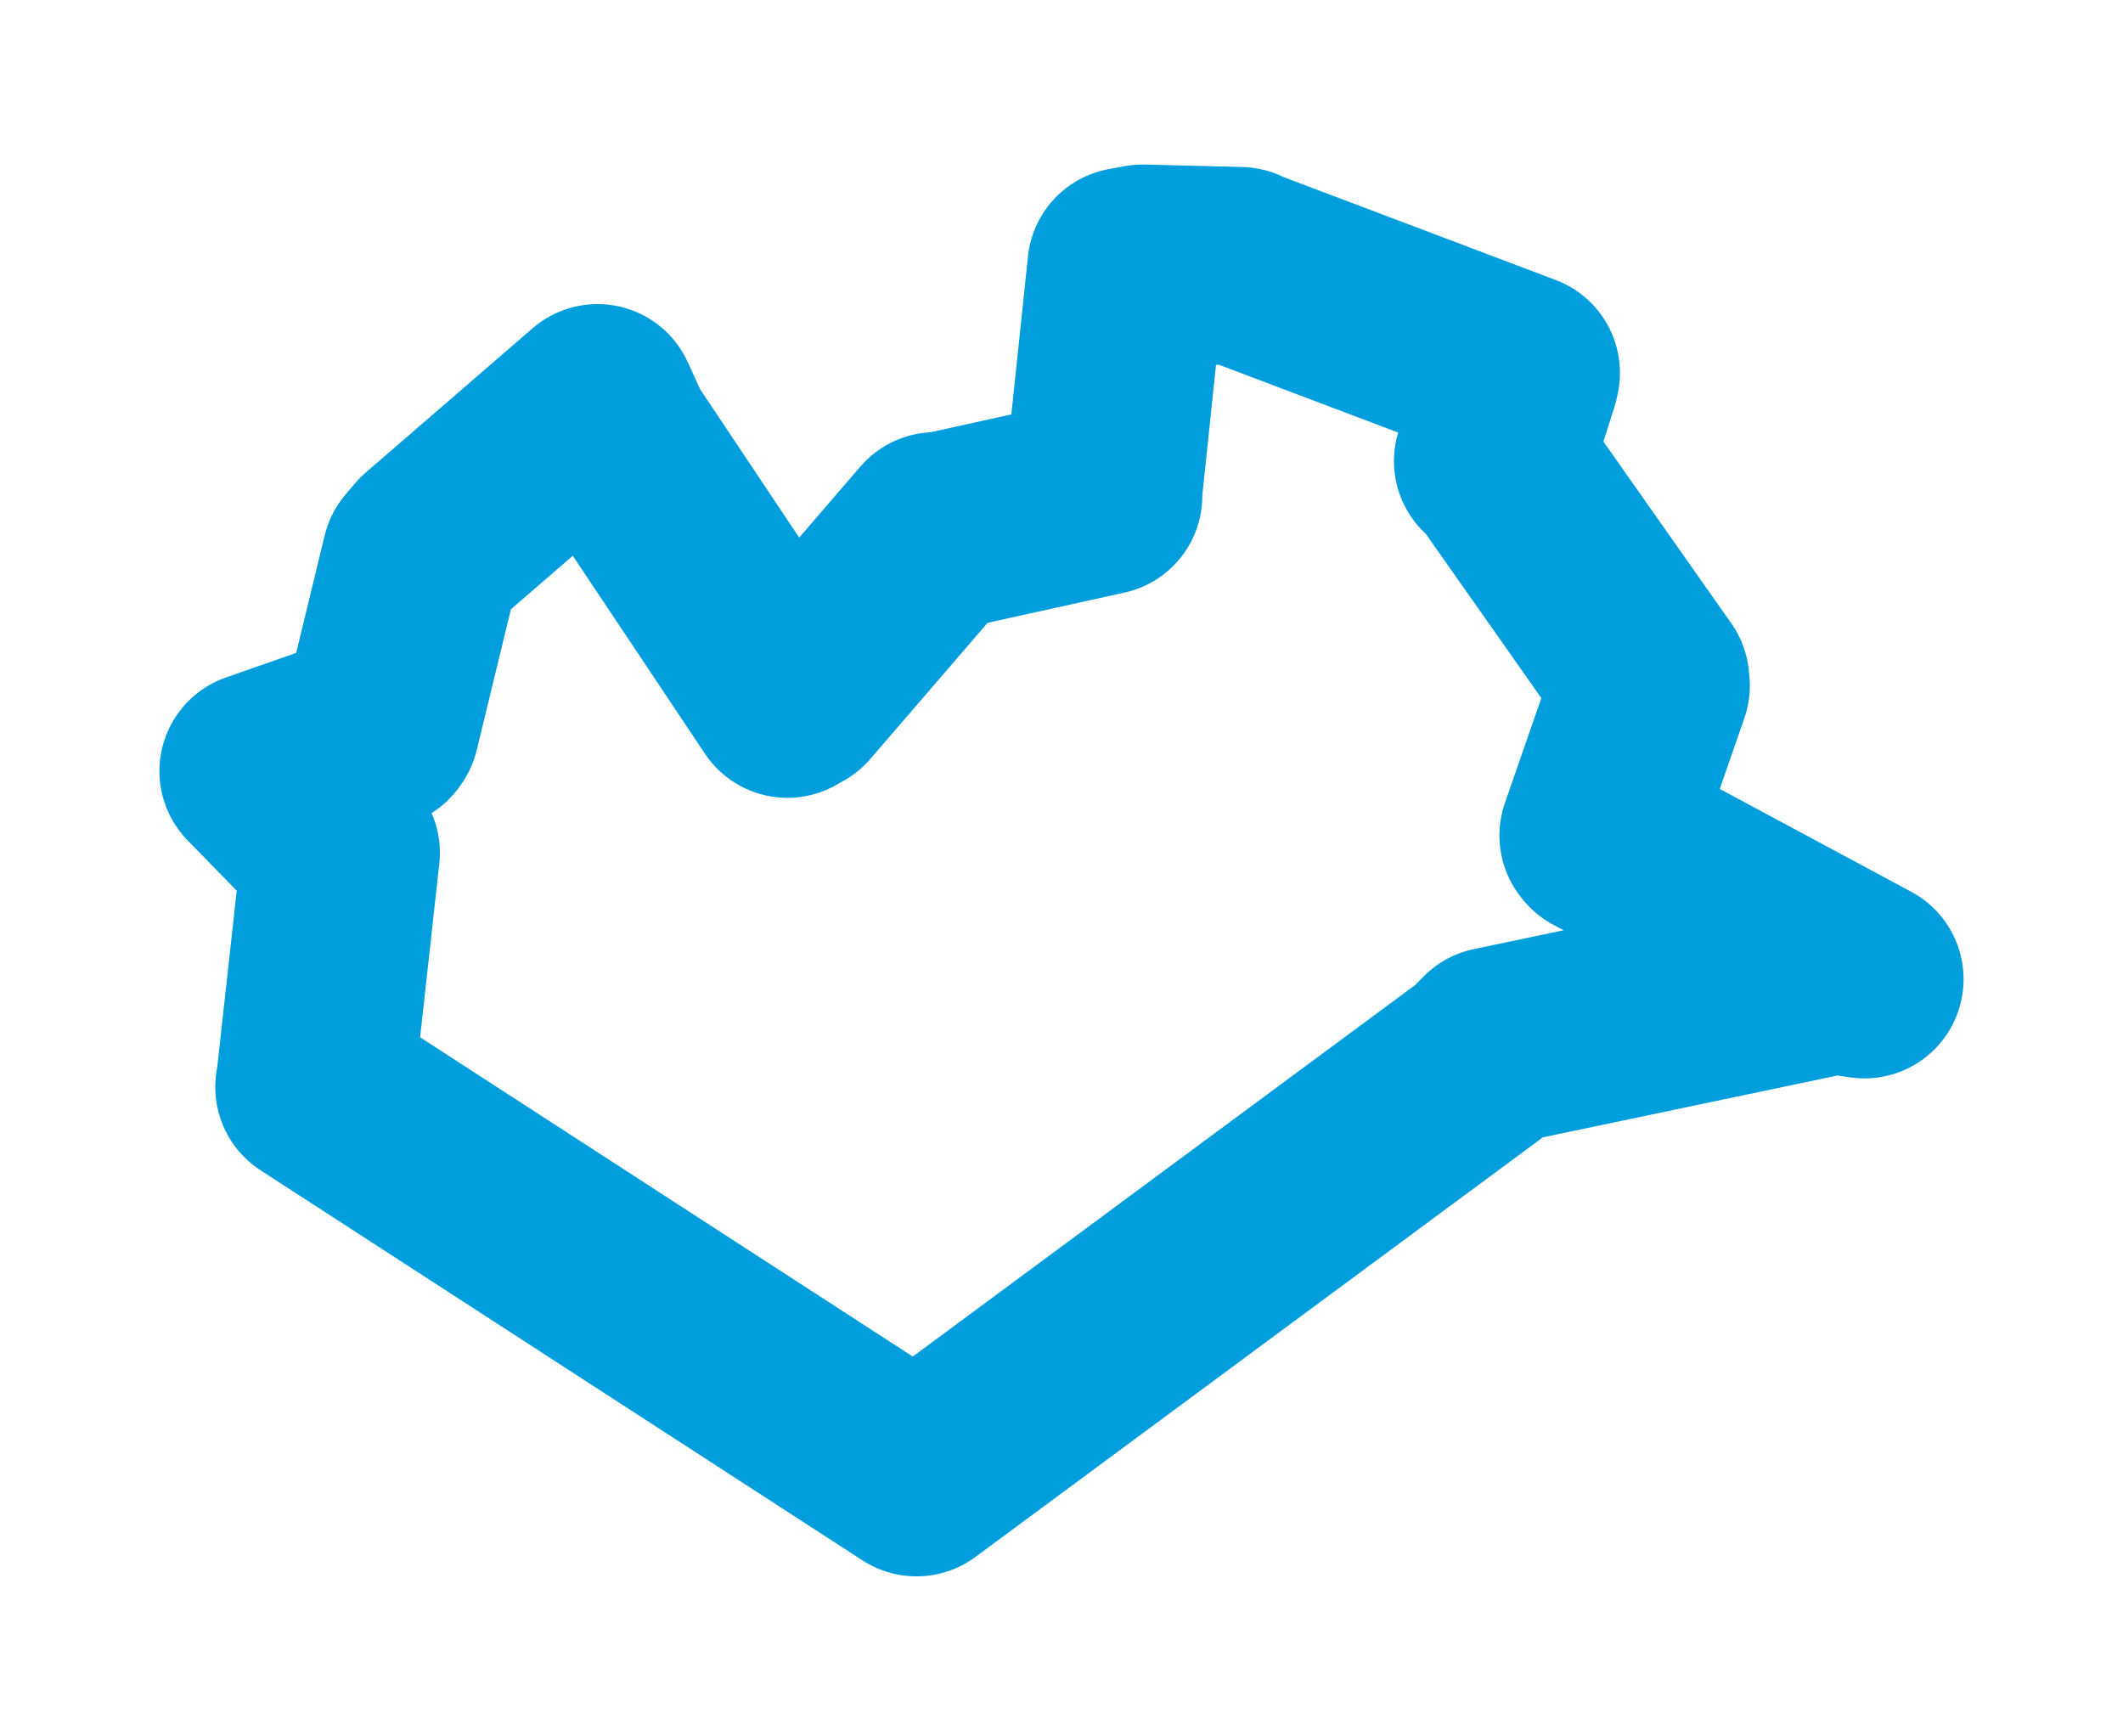 <svg viewBox="0 0 66.108 54.043" width="66.108" height="54.043" xmlns="http://www.w3.org/2000/svg">
  <title>Libušín, okres Kladno, Střední Čechy, 27306, Česko</title>
  <desc>Geojson of Libušín, okres Kladno, Střední Čechy, 27306, Česko</desc>
  <polygon points="8.053,24.009 10.459,26.471 10.609,26.551 9.816,33.731 9.792,33.844 28.52,45.979 28.539,45.991 46.099,33.007 46.524,32.574 57.111,30.352 58.055,30.487 49.821,26.066 49.779,26.013 51.399,21.349 51.384,21.184 46.63,14.426 46.495,14.355 47.326,11.742 47.355,11.609 38.707,8.338 38.609,8.287 35.581,8.211 35.082,8.303 34.351,15.252 34.351,15.434 29.46,16.514 29.129,16.544 24.763,21.612 24.519,21.751 19.093,13.624 18.606,12.556 13.41,17.048 13.112,17.398 11.842,22.631 11.794,22.701 8.053,24.009" stroke="#009edd" stroke-width="6.177px" fill="none" stroke-linejoin="round" vector-effect="non-scaling-stroke"></polygon>
</svg>